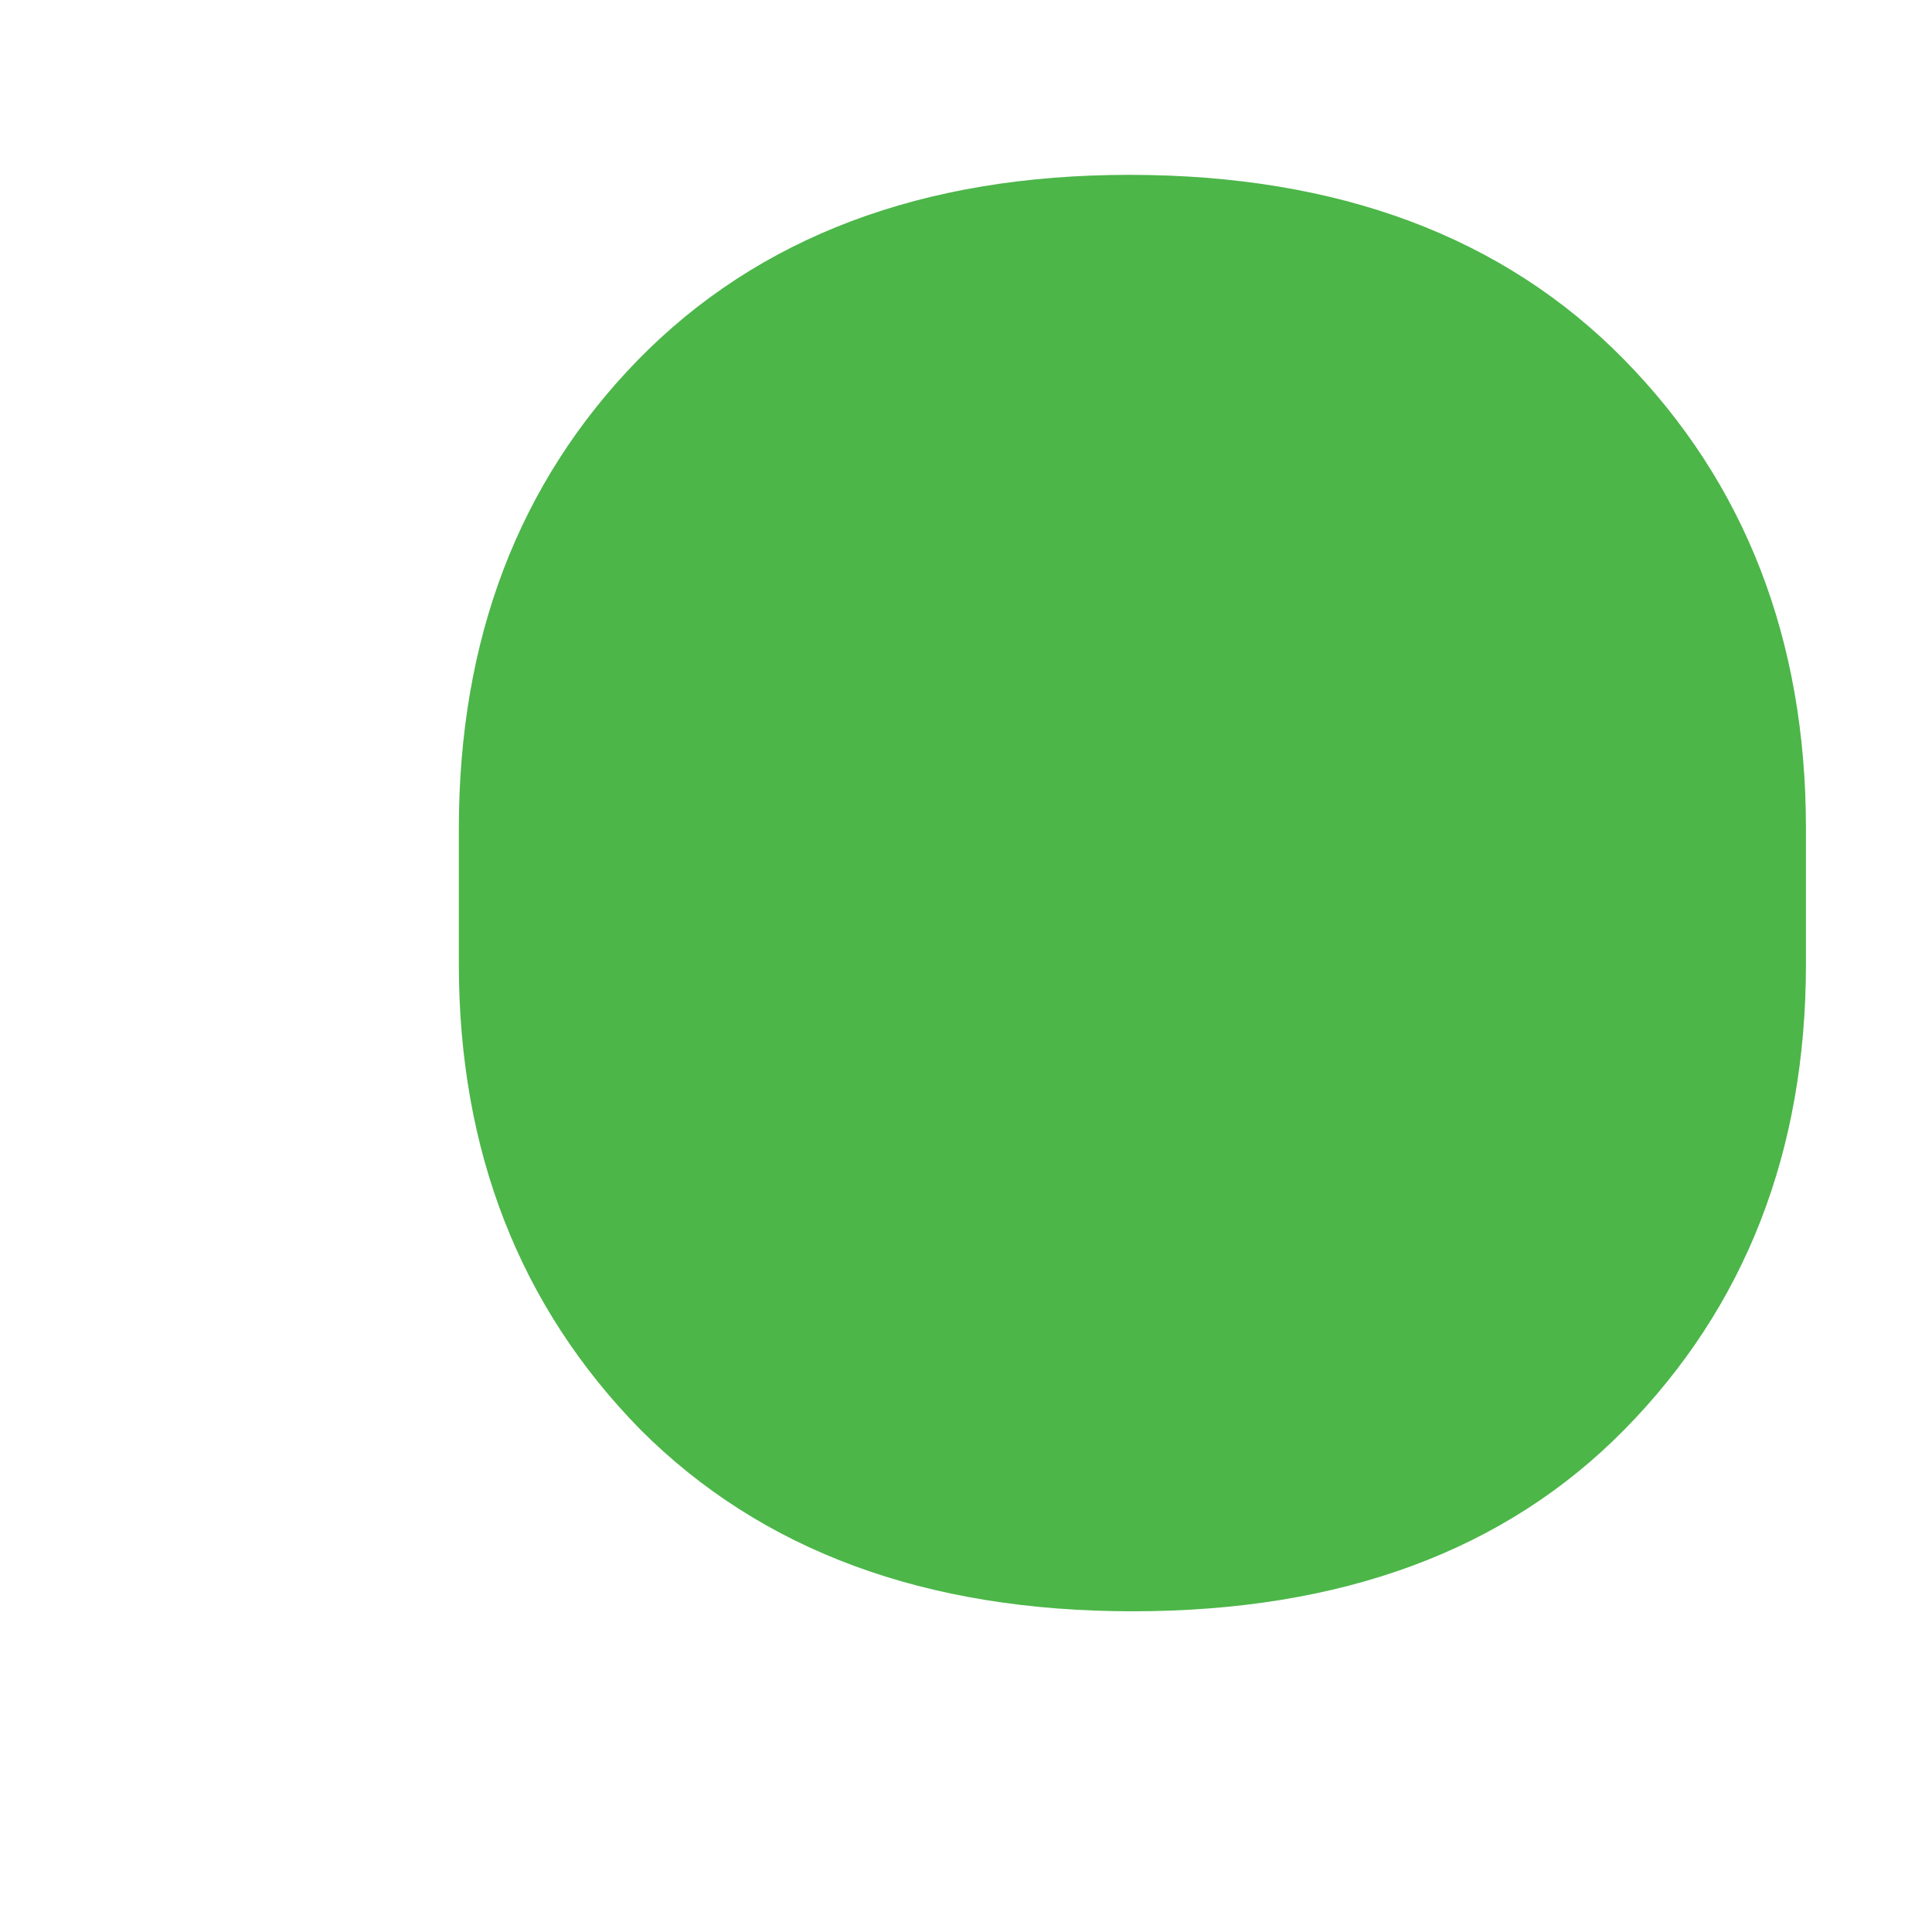 <svg width="4" height="4" fill="none" xmlns="http://www.w3.org/2000/svg"><path d="M.95 1.996v-.28c0-.392.123-.716.37-.97.25-.256.59-.384 1.018-.384.433 0 .775.128 1.025.383.25.255.376.579.376.97v.281c0 .387-.125.709-.376.964-.246.25-.585.376-1.018.376-.429 0-.768-.125-1.019-.376-.25-.255-.376-.577-.376-.964Z" fill="#4CB649"/></svg>